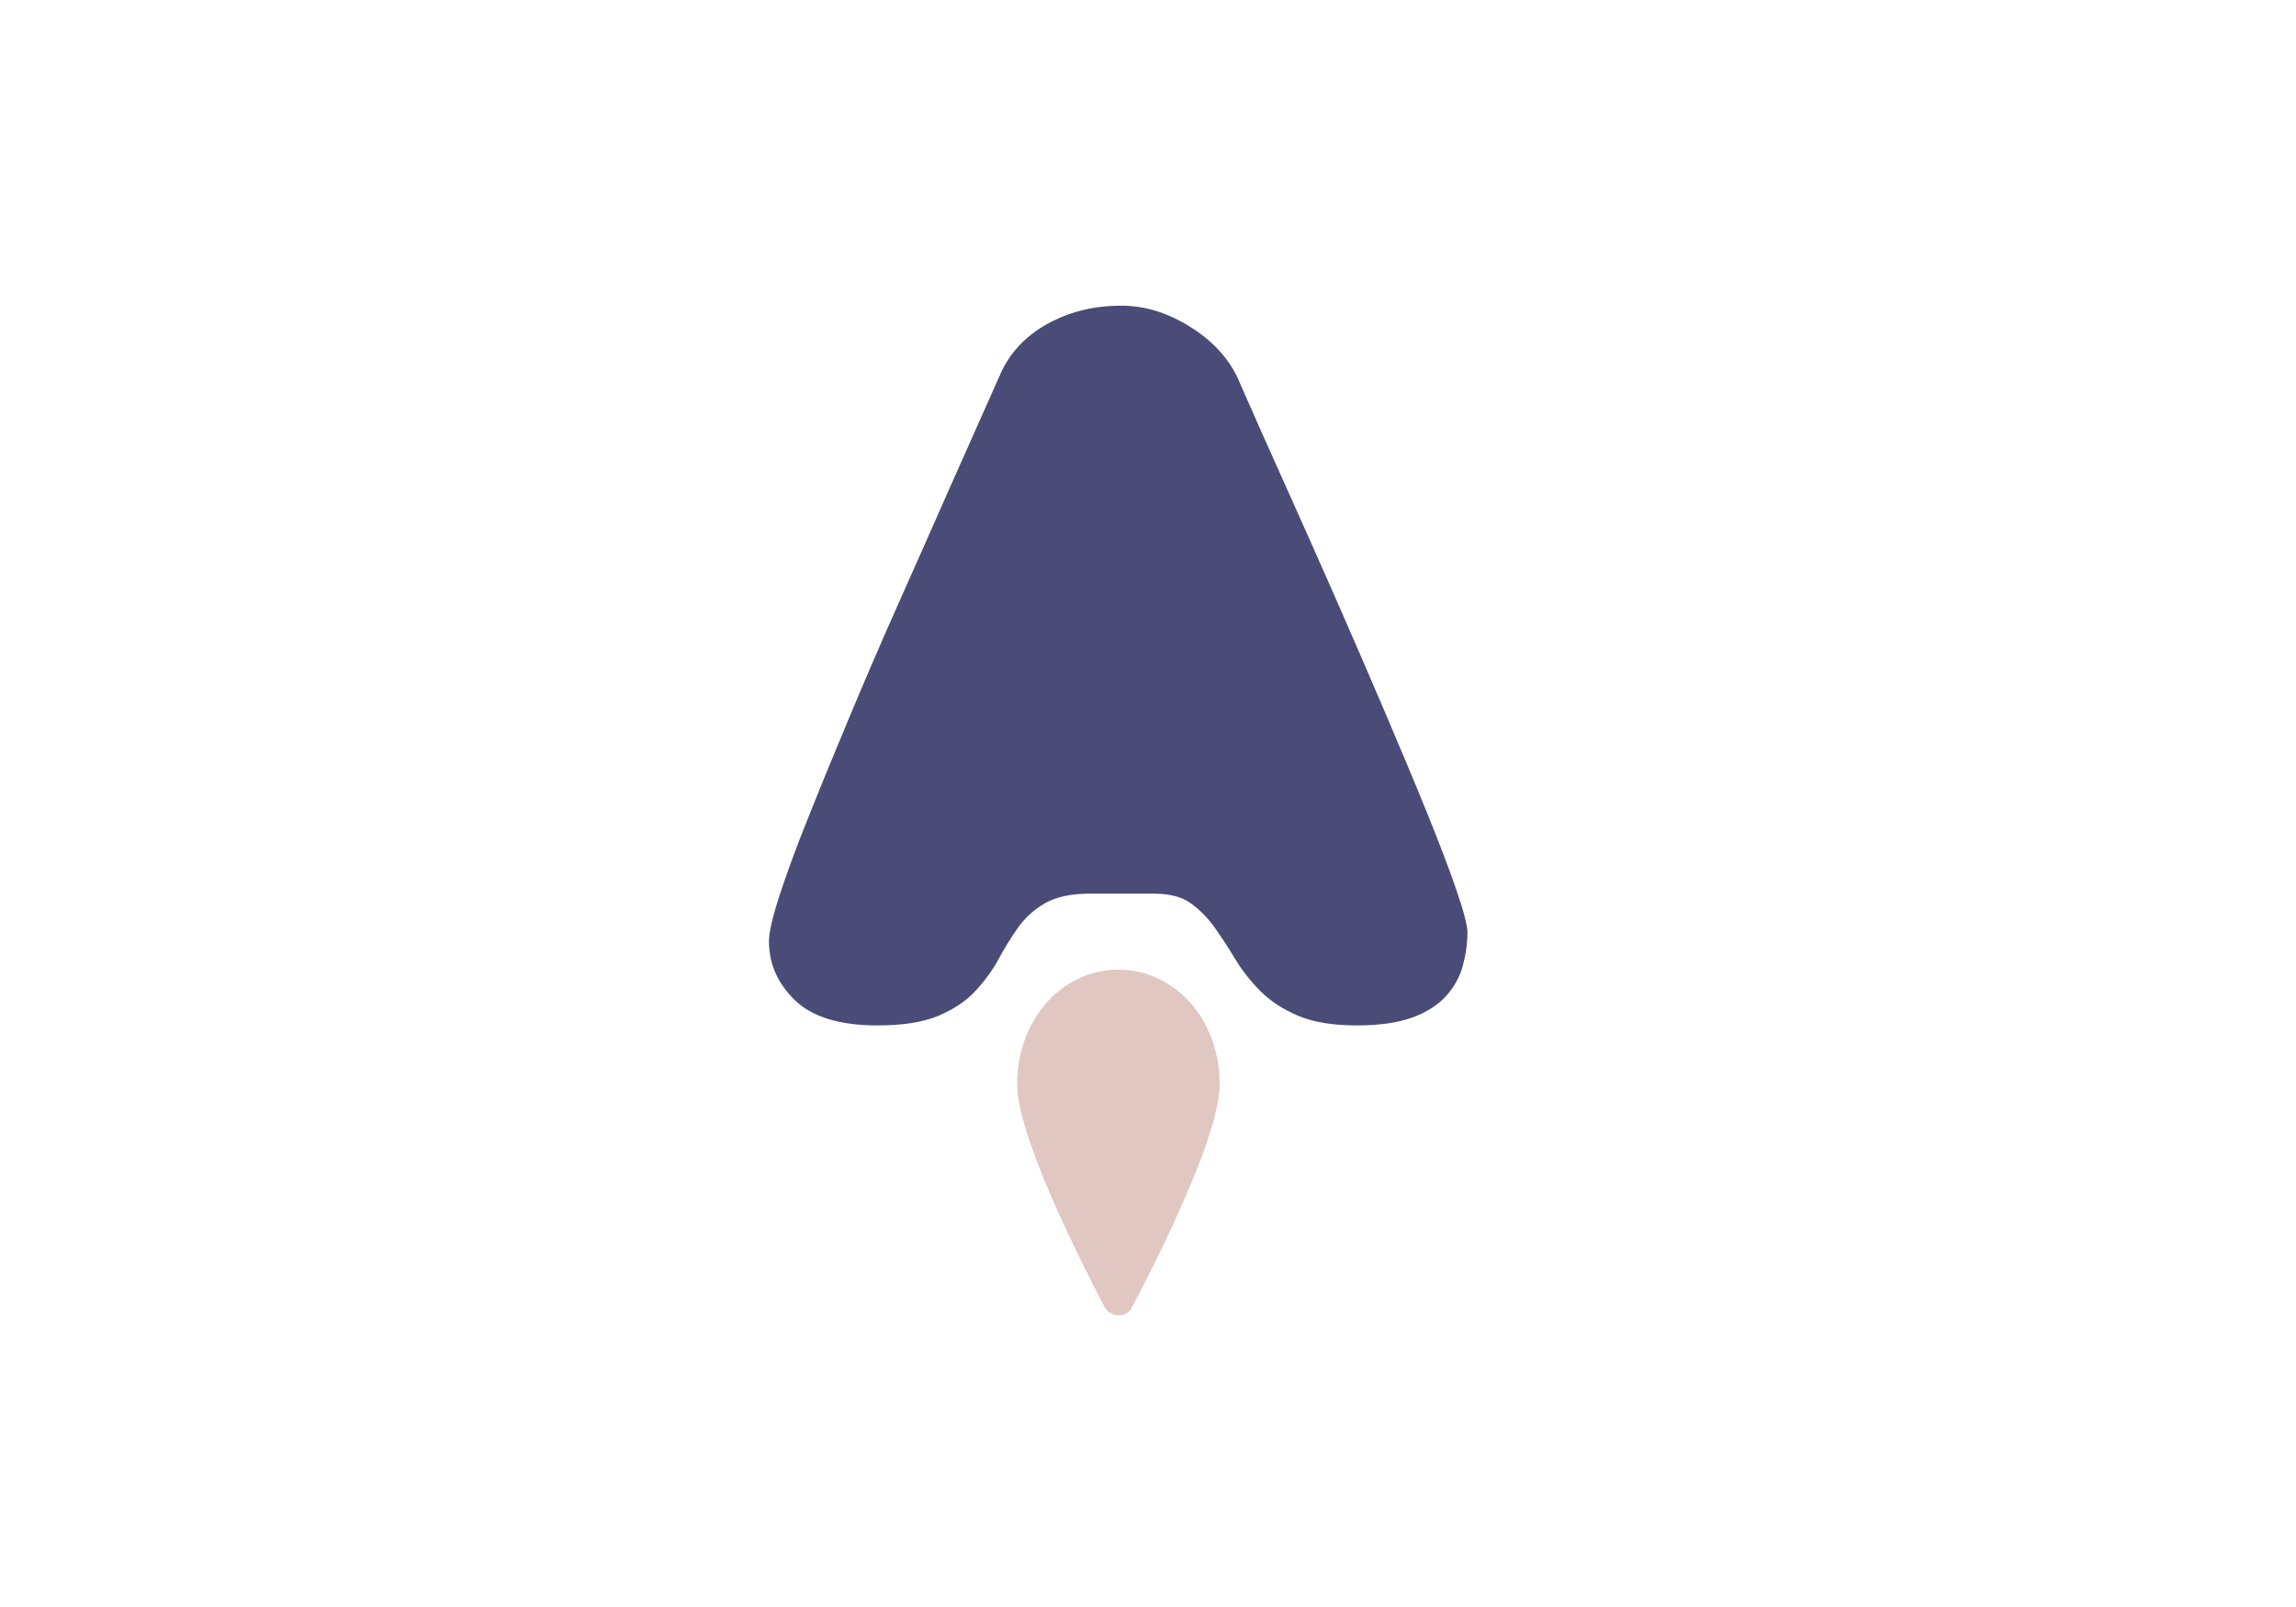 <?xml version="1.0" encoding="UTF-8" standalone="no"?>
<svg
   xmlns:dc="http://purl.org/dc/elements/1.1/"
   xmlns:cc="http://creativecommons.org/ns#"
   xmlns:rdf="http://www.w3.org/1999/02/22-rdf-syntax-ns#"
   xmlns:svg="http://www.w3.org/2000/svg"
   xmlns="http://www.w3.org/2000/svg"
   xmlns:sodipodi="http://sodipodi.sourceforge.net/DTD/sodipodi-0.dtd"
   xmlns:inkscape="http://www.inkscape.org/namespaces/inkscape"
   viewBox="-178.3 659.6 1000 700"
   version="1.1"
   id="svg3838"
   sodipodi:docname="ava.svg"
   inkscape:version="0.92.5 (0.92.5+69)">
  <defs
     id="defs3842" />
  <sodipodi:namedview
     pagecolor="#ffffff"
     bordercolor="#666666"
     borderopacity="1"
     objecttolerance="10"
     gridtolerance="10"
     guidetolerance="10"
     inkscape:pageopacity="0"
     inkscape:pageshadow="2"
     inkscape:window-width="1613"
     inkscape:window-height="995"
     id="namedview3840"
     showgrid="false"
     inkscape:zoom="0.33714286"
     inkscape:cx="500"
     inkscape:cy="350"
     inkscape:window-x="67"
     inkscape:window-y="27"
     inkscape:window-maximized="1"
     inkscape:current-layer="svg3838" />
  <path
     style="fill:#4b4b77"
     d="m 339.917,801.866 c 9.8,6.1 16.7,13.6 20.8,22.3 6.1,14 12.9,29.2 20.3,45.7 7.4,16.5 14.9,33.2 22.3,50.1 7.4,16.9 14.6,33.4 21.4,49.4 6.8,16 13,30.7 18.4,44 5.4,13.3 9.7,24.6 12.9,33.9 3.2,9.3 4.8,15.5 4.8,18.4 0,5 -0.7,9.8 -2,14.6 -1.3,4.8 -3.7,9.2 -7.2,13.1 -3.5,3.9 -8.4,7.1 -14.6,9.4 -6.3,2.3 -14.4,3.5 -24.3,3.5 -10.5,0 -19,-1.4 -25.6,-4.2 -6.6,-2.8 -12,-6.3 -16.4,-10.7 -4.4,-4.4 -8,-9 -10.9,-13.8 -2.9,-4.8 -5.9,-9.4 -9,-13.8 -3.1,-4.4 -6.6,-7.9 -10.5,-10.7 -3.9,-2.8 -9.3,-4.2 -16,-4.2 h -28 c -8.2,0 -14.6,1.4 -19.5,4.2 -4.8,2.8 -8.7,6.3 -11.8,10.7 -3.1,4.4 -5.9,9 -8.5,13.8 -2.6,4.8 -6,9.4 -10.1,13.8 -4.1,4.4 -9.4,7.9 -16,10.7 -6.6,2.8 -15.4,4.2 -26.5,4.2 -16.3,0 -28.3,-3.6 -35.9,-10.9 -7.6,-7.3 -11.4,-15.9 -11.4,-25.8 0,-3.8 1.5,-10.4 4.6,-19.9 3.1,-9.5 7.2,-20.8 12.5,-33.9 5.2,-13.1 11.2,-27.7 17.9,-43.7 6.7,-16 13.8,-32.6 21.4,-49.6 7.6,-17.1 15.2,-34.1 22.7,-51.2 7.6,-17.1 14.9,-33.5 21.9,-49.2 4.1,-9 10.9,-16.2 20.3,-21.4 9.5,-5.2 20,-7.9 31.7,-7.9 10.5,-0.1 20.5,3 30.3,9.1 z"
     id="path3834"
     inkscape:connector-curvature="0" />
  <path
     style="fill:#e0c7c1"
     d="m 308.917,1232.566 c 2.4,0 4.7,-1.3 5.8,-3.5 0,-0.1 9.5,-17.6 18.9,-38.3 4.7,-10.4 9.5,-21.5 13.1,-31.8 1.8,-5.2 3.3,-10.1 4.4,-14.6 1.1,-4.6 1.8,-8.8 1.8,-12.6 0,-14.9 -5.5,-28.2 -14.7,-37.4 -7.7,-7.7 -18.1,-12.4 -29.4,-12.4 -11.3,0 -21.7,4.7 -29.4,12.4 -9.1,9.1 -14.7,22.4 -14.7,37.4 0,3.9 0.7,8.1 1.8,12.6 1.9,8 5.2,17.1 8.9,26.5 11.3,28.1 27.5,58.1 27.5,58.3 1.3,2 3.5,3.4 6,3.4 z"
     id="path3836"
     inkscape:connector-curvature="0" />
</svg>
